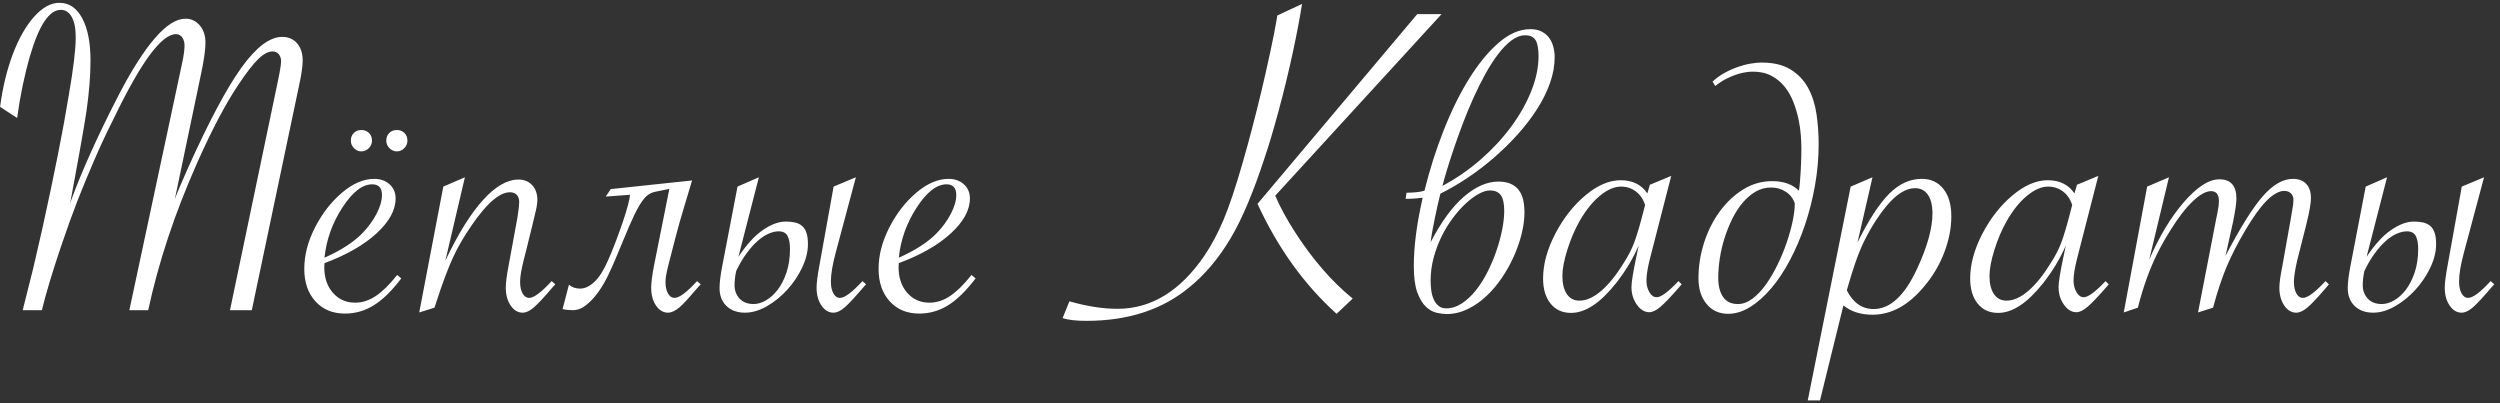 <?xml version="1.0" encoding="UTF-8"?>
<svg width="403px" height="65px" viewBox="0 0 403 65" version="1.1" xmlns="http://www.w3.org/2000/svg" xmlns:xlink="http://www.w3.org/1999/xlink">
    <rect x="0" y="0" width="403" height="65" fill="#333333" stroke="none"/>
    <!-- Generator: Sketch 43.1 (39012) - http://www.bohemiancoding.com/sketch -->
    <title>Тёплые Квадраты</title>
    <desc>Created with Sketch.</desc>
    <defs></defs>
    <g id="Page-1" stroke="none" stroke-width="1" fill="none" fill-rule="evenodd">
        <g id="Главная" transform="translate(-78, -1720)" fill="#FFFFFF">
            <path d="M118.59,1770 L115.075,1770 L122.802,1733.049 L123.058,1731.768 C123.229,1730.864 123.314,1730.242 123.314,1729.9 C123.314,1729.436 123.192,1729.052 122.948,1728.746 C122.704,1728.441 122.362,1728.289 121.923,1728.289 C121.239,1728.289 120.47,1728.704 119.616,1729.534 C118.761,1730.364 117.687,1731.755 116.393,1733.708 C114.391,1736.687 112.206,1740.825 109.838,1746.123 C107.982,1750.298 106.402,1754.357 105.095,1758.3 C103.789,1762.242 102.721,1766.143 101.891,1770 L98.852,1770 L107.348,1730.229 C107.616,1728.984 107.75,1728.008 107.75,1727.3 C107.75,1726.982 107.689,1726.677 107.567,1726.384 C107.445,1726.091 107.281,1725.872 107.073,1725.725 C106.865,1725.579 106.627,1725.505 106.359,1725.505 C105.211,1725.505 103.808,1726.622 102.147,1728.856 C100.487,1731.09 98.522,1734.563 96.251,1739.275 C95.177,1741.399 94.14,1743.621 93.139,1745.94 C92.138,1748.259 91.247,1750.42 90.465,1752.422 C89.684,1754.424 88.805,1756.865 87.829,1759.746 C86.413,1763.945 85.387,1767.363 84.752,1770 L81.676,1770 L81.786,1769.487 L83.361,1763.225 C83.922,1760.833 84.411,1758.709 84.826,1756.853 C86.754,1748.113 88.17,1740.972 89.074,1735.43 C89.831,1731.084 90.209,1727.947 90.209,1726.018 C90.209,1724.602 89.995,1723.51 89.568,1722.74 C89.141,1721.971 88.549,1721.587 87.792,1721.587 C85.937,1721.587 84.289,1724.053 82.848,1728.984 C81.945,1732.085 81.249,1735.43 80.761,1739.019 L78.014,1737.224 C78.429,1734.075 79.119,1731.23 80.083,1728.691 C81.048,1726.152 82.195,1724.144 83.526,1722.667 C84.856,1721.19 86.205,1720.452 87.572,1720.452 C89.135,1720.452 90.362,1721.282 91.253,1722.942 C92.144,1724.602 92.589,1726.873 92.589,1729.753 C92.589,1732.17 92.37,1734.917 91.93,1737.993 C91.808,1738.896 91.417,1741.191 90.758,1744.878 L89.293,1752.861 L89.513,1752.166 C91.271,1747.38 93.822,1741.741 97.167,1735.247 C99.267,1731.218 101.214,1728.173 103.008,1726.11 C104.802,1724.047 106.432,1723.015 107.897,1723.015 C108.825,1723.015 109.594,1723.375 110.204,1724.095 C110.814,1724.816 111.12,1725.737 111.12,1726.86 C111.12,1728.008 110.888,1729.668 110.424,1731.841 L106.176,1752.129 C106.493,1751.226 107.226,1749.492 108.373,1746.929 C111.718,1739.507 114.574,1734.154 116.942,1730.87 C119.311,1727.587 121.496,1725.945 123.498,1725.945 C124.499,1725.945 125.298,1726.293 125.896,1726.989 C126.494,1727.684 126.793,1728.606 126.793,1729.753 C126.793,1730.681 126.586,1732.085 126.171,1733.965 L118.59,1770 Z M142.028,1764.324 L142.687,1764.873 C141.173,1766.875 139.696,1768.322 138.256,1769.213 C136.815,1770.104 135.265,1770.549 133.605,1770.549 C131.627,1770.549 130.041,1769.89 128.844,1768.572 C127.648,1767.253 127.05,1765.508 127.05,1763.335 C127.05,1761.138 127.63,1758.91 128.789,1756.652 C129.949,1754.393 131.402,1752.526 133.147,1751.049 C134.893,1749.572 136.62,1748.833 138.329,1748.833 C139.33,1748.833 140.154,1749.126 140.801,1749.712 C141.448,1750.298 141.771,1751.055 141.771,1751.982 C141.771,1753.862 140.746,1755.742 138.695,1757.622 C136.645,1759.502 133.849,1761.101 130.309,1762.419 C130.285,1762.615 130.272,1762.834 130.272,1763.079 C130.272,1764.763 130.736,1766.136 131.664,1767.198 C132.592,1768.261 133.788,1768.792 135.253,1768.792 C136.4,1768.792 137.511,1768.431 138.585,1767.711 C139.66,1766.991 140.807,1765.862 142.028,1764.324 Z M130.309,1761.541 C132.946,1760.369 134.972,1759.063 136.388,1757.622 C137.34,1756.646 138.109,1755.596 138.695,1754.473 C139.281,1753.35 139.574,1752.336 139.574,1751.433 C139.574,1750.286 139.049,1749.712 138,1749.712 C136.413,1749.712 134.807,1750.963 133.184,1753.466 C131.56,1755.968 130.602,1758.66 130.309,1761.541 Z M136.242,1740.959 C136.583,1740.959 136.883,1741.033 137.139,1741.179 C137.395,1741.326 137.597,1741.527 137.743,1741.783 C137.89,1742.04 137.963,1742.339 137.963,1742.681 C137.963,1743.145 137.792,1743.547 137.45,1743.889 C137.108,1744.231 136.706,1744.402 136.242,1744.402 C135.802,1744.402 135.412,1744.231 135.07,1743.889 C134.728,1743.547 134.557,1743.145 134.557,1742.681 C134.557,1742.168 134.716,1741.753 135.033,1741.436 C135.351,1741.118 135.753,1740.959 136.242,1740.959 Z M141.991,1740.959 C142.309,1740.959 142.595,1741.033 142.852,1741.179 C143.108,1741.326 143.31,1741.527 143.456,1741.783 C143.603,1742.04 143.676,1742.339 143.676,1742.681 C143.676,1743.145 143.505,1743.547 143.163,1743.889 C142.821,1744.231 142.431,1744.402 141.991,1744.402 C141.527,1744.402 141.125,1744.231 140.783,1743.889 C140.441,1743.547 140.27,1743.145 140.27,1742.681 C140.27,1742.168 140.429,1741.753 140.746,1741.436 C141.063,1741.118 141.479,1740.959 141.991,1740.959 Z M145.58,1770.366 L149.462,1750.078 L152.941,1748.577 L149.792,1762.017 C151.818,1757.744 153.832,1754.497 155.834,1752.275 C157.836,1750.054 159.752,1748.943 161.583,1748.943 C162.487,1748.943 163.219,1749.242 163.781,1749.84 C164.342,1750.438 164.623,1751.238 164.623,1752.239 C164.623,1752.8 164.489,1753.594 164.22,1754.619 L163.854,1756.157 L162.755,1760.625 L162.389,1762.053 C162.023,1763.518 161.84,1764.641 161.84,1765.422 C161.84,1766.204 161.974,1766.832 162.243,1767.308 C162.511,1767.784 162.865,1768.022 163.305,1768.022 C164.062,1768.022 165.27,1767.119 166.93,1765.312 L167.516,1765.825 L167.15,1766.228 C165.758,1767.864 164.733,1768.968 164.074,1769.542 C163.415,1770.116 162.804,1770.403 162.243,1770.403 C161.486,1770.403 160.845,1770.018 160.32,1769.249 C159.795,1768.48 159.533,1767.522 159.533,1766.375 C159.533,1765.593 159.679,1764.434 159.972,1762.896 L161.4,1755.132 C161.596,1753.911 161.693,1753.057 161.693,1752.568 C161.693,1752.056 161.559,1751.665 161.291,1751.396 C161.022,1751.128 160.656,1750.994 160.192,1750.994 C158.507,1750.994 156.432,1752.8 153.966,1756.414 C152.77,1758.147 151.781,1759.862 151,1761.559 C150.219,1763.256 149.34,1765.605 148.363,1768.608 L148.034,1769.597 L145.58,1770.366 Z M189.562,1749.089 C189.171,1750.432 188.738,1751.879 188.262,1753.429 C187.786,1754.979 187.316,1756.646 186.852,1758.428 C186.388,1760.21 186.01,1761.681 185.717,1762.841 C185.424,1764 185.277,1764.861 185.277,1765.422 C185.277,1766.204 185.412,1766.832 185.68,1767.308 C185.949,1767.784 186.303,1768.022 186.742,1768.022 C187.499,1768.022 188.708,1767.119 190.368,1765.312 L190.954,1765.825 L190.587,1766.228 C189.879,1767.058 189.275,1767.748 188.775,1768.297 C188.274,1768.846 187.853,1769.268 187.511,1769.561 C186.828,1770.122 186.217,1770.403 185.68,1770.403 C184.923,1770.403 184.282,1770.024 183.758,1769.268 C183.233,1768.511 182.97,1767.546 182.97,1766.375 C182.97,1765.593 183.117,1764.434 183.41,1762.896 L185.9,1750.444 L183.593,1750.92 C183.104,1751.018 182.665,1751.232 182.274,1751.561 C181.884,1751.891 181.457,1752.452 180.993,1753.246 C180.529,1754.039 179.998,1755.132 179.4,1756.523 C178.802,1757.915 178.051,1759.709 177.147,1761.907 C176.83,1762.664 176.446,1763.512 175.994,1764.452 C175.542,1765.392 175.023,1766.271 174.438,1767.089 C173.852,1767.907 173.211,1768.596 172.515,1769.158 C171.819,1769.719 171.093,1770 170.336,1770 C170.092,1770 169.823,1769.988 169.53,1769.963 C169.237,1769.939 168.957,1769.89 168.688,1769.817 L169.713,1765.898 C170.202,1766.313 170.8,1766.521 171.508,1766.521 C172.265,1766.521 173.028,1766.167 173.797,1765.459 C174.566,1764.751 175.304,1763.591 176.012,1761.98 C176.427,1761.052 176.842,1760.039 177.257,1758.94 C177.672,1757.842 178.051,1756.792 178.393,1755.791 C178.734,1754.79 179.009,1753.893 179.217,1753.099 C179.424,1752.306 179.54,1751.738 179.564,1751.396 L175.646,1751.689 L176.452,1750.481 L189.562,1749.089 Z M215.966,1748.577 L212.743,1760.625 C212.206,1762.603 211.938,1764.189 211.938,1765.386 C211.938,1766.167 212.072,1766.802 212.34,1767.29 C212.609,1767.778 212.963,1768.022 213.402,1768.022 C214.159,1768.022 215.368,1767.119 217.028,1765.312 L217.614,1765.825 L217.248,1766.228 C215.856,1767.864 214.831,1768.968 214.171,1769.542 C213.512,1770.116 212.902,1770.403 212.34,1770.403 C211.583,1770.403 210.943,1770.018 210.418,1769.249 C209.893,1768.48 209.63,1767.522 209.63,1766.375 C209.63,1765.642 209.777,1764.482 210.07,1762.896 L212.377,1750.078 L215.966,1748.577 Z M204.65,1755.718 C205.211,1755.718 205.712,1755.767 206.151,1755.864 C206.591,1755.962 206.969,1756.145 207.287,1756.414 C207.604,1756.682 207.842,1757.054 208.001,1757.531 C208.159,1758.007 208.239,1758.611 208.239,1759.343 C208.239,1760.564 207.927,1761.827 207.305,1763.134 C206.682,1764.44 205.883,1765.63 204.906,1766.704 C203.93,1767.778 202.837,1768.663 201.629,1769.359 C200.42,1770.055 199.242,1770.403 198.095,1770.403 C196.85,1770.403 195.855,1770.043 195.11,1769.323 C194.365,1768.602 193.993,1767.644 193.993,1766.448 C193.993,1765.593 194.127,1764.458 194.396,1763.042 L196.886,1750.078 L200.329,1748.577 L197.033,1761.394 C198.351,1759.416 199.669,1757.976 200.988,1757.073 C202.306,1756.169 203.527,1755.718 204.65,1755.718 Z M196.41,1765.972 C196.41,1766.826 196.679,1767.546 197.216,1768.132 C197.753,1768.718 198.51,1769.011 199.486,1769.011 C200.121,1769.011 200.78,1768.816 201.464,1768.425 C202.147,1768.035 202.776,1767.467 203.35,1766.722 C203.924,1765.978 204.4,1765.05 204.778,1763.939 C205.156,1762.828 205.346,1761.553 205.346,1760.112 C205.346,1759.233 205.218,1758.544 204.961,1758.043 C204.705,1757.543 204.223,1757.292 203.515,1757.292 C203.026,1757.292 202.495,1757.415 201.922,1757.659 C201.348,1757.903 200.762,1758.287 200.164,1758.812 C199.566,1759.337 198.968,1760.002 198.369,1760.808 C197.771,1761.614 197.204,1762.578 196.667,1763.701 C196.496,1764.531 196.41,1765.288 196.41,1765.972 Z M234.606,1764.324 L235.265,1764.873 C233.751,1766.875 232.274,1768.322 230.834,1769.213 C229.394,1770.104 227.843,1770.549 226.183,1770.549 C224.206,1770.549 222.619,1769.89 221.422,1768.572 C220.226,1767.253 219.628,1765.508 219.628,1763.335 C219.628,1761.138 220.208,1758.91 221.367,1756.652 C222.527,1754.393 223.98,1752.526 225.725,1751.049 C227.471,1749.572 229.198,1748.833 230.907,1748.833 C231.908,1748.833 232.732,1749.126 233.379,1749.712 C234.026,1750.298 234.35,1751.055 234.35,1751.982 C234.35,1753.862 233.324,1755.742 231.273,1757.622 C229.223,1759.502 226.427,1761.101 222.887,1762.419 C222.863,1762.615 222.851,1762.834 222.851,1763.079 C222.851,1764.763 223.314,1766.136 224.242,1767.198 C225.17,1768.261 226.366,1768.792 227.831,1768.792 C228.979,1768.792 230.089,1768.431 231.164,1767.711 C232.238,1766.991 233.385,1765.862 234.606,1764.324 Z M222.887,1761.541 C225.524,1760.369 227.55,1759.063 228.966,1757.622 C229.918,1756.646 230.687,1755.596 231.273,1754.473 C231.859,1753.35 232.152,1752.336 232.152,1751.433 C232.152,1750.286 231.627,1749.712 230.578,1749.712 C228.991,1749.712 227.386,1750.963 225.762,1753.466 C224.138,1755.968 223.18,1758.66 222.887,1761.541 Z M310.375,1722.283 L283.568,1751.543 C284.374,1753.423 285.46,1755.419 286.828,1757.531 C288.195,1759.642 289.641,1761.583 291.167,1763.353 C292.693,1765.123 294.323,1766.716 296.056,1768.132 L293.456,1770.586 C288.231,1765.874 283.983,1759.966 280.712,1752.861 L306.457,1722.283 L310.375,1722.283 Z M283.898,1722.502 L287.89,1720.635 C287.523,1722.954 287.017,1725.609 286.37,1728.6 C285.723,1731.591 284.972,1734.673 284.118,1737.847 C283.263,1741.021 282.47,1743.669 281.737,1745.793 C280.932,1748.259 280.071,1750.585 279.156,1752.77 C278.24,1754.955 277.306,1756.847 276.354,1758.446 C275.402,1760.045 274.364,1761.51 273.241,1762.841 C272.118,1764.171 270.934,1765.337 269.689,1766.338 C265.343,1769.927 259.826,1771.721 253.136,1771.721 C251.476,1771.721 250.194,1771.575 249.291,1771.282 L250.39,1768.572 C253.197,1769.377 255.785,1769.78 258.153,1769.78 C263.598,1769.78 268.273,1766.912 272.179,1761.174 C273.302,1759.514 274.322,1757.598 275.237,1755.425 C276.153,1753.252 277.172,1750.212 278.295,1746.306 C278.832,1744.451 279.363,1742.516 279.888,1740.502 C280.413,1738.488 280.901,1736.534 281.353,1734.642 C281.804,1732.75 282.268,1730.699 282.744,1728.49 C283.22,1726.281 283.556,1724.59 283.751,1723.418 L283.898,1722.502 Z M308.617,1759.05 C310.326,1755.754 312.121,1753.301 314,1751.689 C315.88,1750.078 317.724,1749.272 319.53,1749.272 C320.336,1749.272 321.007,1749.395 321.544,1749.639 C322.082,1749.883 322.515,1750.225 322.844,1750.664 C323.174,1751.104 323.406,1751.628 323.54,1752.239 C323.675,1752.849 323.742,1753.533 323.742,1754.29 C323.742,1755.315 323.595,1756.432 323.302,1757.64 C323.009,1758.849 322.594,1760.057 322.057,1761.266 C321.52,1762.474 320.873,1763.64 320.116,1764.763 C319.359,1765.886 318.517,1766.881 317.589,1767.748 C316.662,1768.615 315.655,1769.31 314.568,1769.835 C313.482,1770.36 312.353,1770.623 311.181,1770.623 C310.741,1770.623 310.216,1770.555 309.606,1770.421 C308.996,1770.287 308.416,1769.963 307.866,1769.451 C307.317,1768.938 306.853,1768.169 306.475,1767.144 C306.096,1766.118 305.907,1764.702 305.907,1762.896 C305.907,1761.357 306.017,1759.709 306.237,1757.952 C306.457,1756.194 306.823,1754.167 307.335,1751.873 C307.018,1751.921 306.603,1751.964 306.09,1752.001 C305.578,1752.037 305.077,1752.056 304.589,1752.056 L304.735,1751.067 C305.199,1751.067 305.706,1751.042 306.255,1750.994 C306.804,1750.945 307.262,1750.859 307.628,1750.737 C308.459,1747.368 309.49,1744.121 310.723,1740.996 C311.956,1737.871 313.323,1735.1 314.824,1732.683 C316.326,1730.266 317.919,1728.331 319.604,1726.879 C321.288,1725.426 322.985,1724.7 324.694,1724.7 C325.402,1724.7 326.006,1724.828 326.507,1725.084 C327.007,1725.341 327.41,1725.676 327.715,1726.091 C328.02,1726.506 328.246,1726.989 328.393,1727.538 C328.539,1728.087 328.612,1728.655 328.612,1729.241 C328.612,1730.583 328.362,1731.963 327.862,1733.379 C327.361,1734.795 326.665,1736.199 325.774,1737.59 C324.883,1738.982 323.845,1740.337 322.661,1741.655 C321.477,1742.974 320.202,1744.225 318.834,1745.409 C317.467,1746.593 316.045,1747.679 314.568,1748.668 C313.091,1749.657 311.632,1750.505 310.192,1751.213 C310.045,1751.775 309.899,1752.385 309.752,1753.044 C309.606,1753.704 309.459,1754.381 309.313,1755.077 C309.167,1755.773 309.032,1756.462 308.91,1757.146 C308.788,1757.83 308.69,1758.464 308.617,1759.05 Z M308.617,1765.203 C308.617,1765.691 308.648,1766.198 308.709,1766.722 C308.77,1767.247 308.892,1767.729 309.075,1768.169 C309.258,1768.608 309.514,1768.975 309.844,1769.268 C310.174,1769.561 310.595,1769.707 311.107,1769.707 C311.986,1769.707 312.829,1769.445 313.634,1768.92 C314.44,1768.395 315.191,1767.699 315.886,1766.832 C316.582,1765.966 317.211,1764.977 317.772,1763.866 C318.334,1762.755 318.816,1761.614 319.219,1760.442 C319.622,1759.27 319.933,1758.123 320.153,1757 C320.373,1755.876 320.482,1754.875 320.482,1753.997 C320.482,1752.825 320.299,1751.982 319.933,1751.47 C319.567,1750.957 318.981,1750.701 318.175,1750.701 C317.638,1750.701 317.028,1750.89 316.344,1751.268 C315.661,1751.647 314.965,1752.166 314.257,1752.825 C313.549,1753.484 312.853,1754.271 312.169,1755.187 C311.486,1756.102 310.882,1757.097 310.357,1758.171 C309.832,1759.246 309.411,1760.381 309.093,1761.577 C308.776,1762.773 308.617,1763.982 308.617,1765.203 Z M310.521,1749.968 C312.719,1748.796 314.763,1747.386 316.656,1745.739 C318.548,1744.091 320.189,1742.327 321.581,1740.447 C322.973,1738.567 324.059,1736.644 324.84,1734.679 C325.622,1732.714 326.012,1730.84 326.012,1729.058 C326.012,1727.861 325.854,1727.001 325.536,1726.476 C325.219,1725.951 324.657,1725.688 323.852,1725.688 C323.119,1725.688 322.387,1725.963 321.654,1726.512 C320.922,1727.062 320.202,1727.8 319.494,1728.728 C318.786,1729.656 318.096,1730.73 317.425,1731.951 C316.753,1733.171 316.112,1734.459 315.502,1735.814 C314.892,1737.169 314.324,1738.542 313.799,1739.934 C313.274,1741.326 312.798,1742.65 312.371,1743.907 C311.944,1745.165 311.571,1746.318 311.254,1747.368 C310.937,1748.418 310.692,1749.285 310.521,1749.968 Z M347.399,1748.357 L343.957,1761.76 C343.59,1763.225 343.407,1764.373 343.407,1765.203 C343.407,1765.935 343.566,1766.57 343.883,1767.107 C344.201,1767.644 344.591,1767.913 345.055,1767.913 C345.763,1767.913 346.935,1767.046 348.571,1765.312 L349.083,1765.825 L348.681,1766.301 C347.387,1767.791 346.392,1768.834 345.696,1769.432 C345,1770.031 344.396,1770.33 343.883,1770.33 C343.102,1770.33 342.425,1769.921 341.851,1769.103 C341.277,1768.285 340.99,1767.339 340.99,1766.265 C340.99,1765.483 341.283,1763.713 341.869,1760.955 L342.162,1759.563 C341.259,1761.663 340.05,1763.677 338.537,1765.605 C335.998,1768.828 333.568,1770.439 331.249,1770.439 C329.857,1770.439 328.759,1769.939 327.953,1768.938 C327.147,1767.937 326.745,1766.594 326.745,1764.91 C326.745,1762.615 327.398,1760.21 328.704,1757.695 C330.01,1755.181 331.634,1753.112 333.574,1751.488 C335.515,1749.864 337.401,1749.053 339.232,1749.053 C341.161,1749.053 342.602,1749.761 343.554,1751.177 L343.957,1749.785 L347.399,1748.357 Z M343.188,1753.044 C342.895,1752.117 342.4,1751.39 341.704,1750.865 C341.009,1750.341 340.209,1750.078 339.306,1750.078 C338.231,1750.078 337.096,1750.572 335.9,1751.561 C334.704,1752.55 333.605,1753.923 332.604,1755.681 C331.823,1757.073 331.17,1758.611 330.645,1760.295 C330.12,1761.98 329.857,1763.372 329.857,1764.47 C329.857,1765.715 330.095,1766.692 330.572,1767.4 C331.048,1768.108 331.725,1768.462 332.604,1768.462 C333.727,1768.462 334.899,1767.937 336.12,1766.887 C337.34,1765.837 338.549,1764.336 339.745,1762.383 C340.478,1761.26 341.051,1760.137 341.466,1759.014 C341.881,1757.891 342.345,1756.328 342.858,1754.326 L343.188,1753.044 Z M356.591,1770.586 C355.126,1770.586 353.96,1770.055 353.094,1768.993 C352.227,1767.931 351.793,1766.558 351.793,1764.873 C351.793,1762.896 352.099,1760.967 352.709,1759.087 C353.319,1757.207 354.162,1755.535 355.236,1754.07 C356.31,1752.605 357.567,1751.427 359.008,1750.536 C360.448,1749.645 361.999,1749.199 363.659,1749.199 C365.514,1749.199 366.955,1749.712 367.98,1750.737 C368.053,1750.322 368.114,1749.803 368.163,1749.181 C368.212,1748.558 368.255,1747.917 368.291,1747.258 C368.328,1746.599 368.352,1745.964 368.365,1745.354 C368.377,1744.744 368.383,1744.243 368.383,1743.853 C368.383,1743.291 368.352,1742.595 368.291,1741.765 C368.23,1740.935 368.102,1740.062 367.907,1739.147 C367.711,1738.231 367.437,1737.322 367.083,1736.418 C366.729,1735.515 366.265,1734.703 365.691,1733.983 C365.117,1733.263 364.409,1732.677 363.567,1732.225 C362.725,1731.774 361.718,1731.548 360.546,1731.548 C360.277,1731.548 359.917,1731.578 359.466,1731.639 C359.014,1731.7 358.52,1731.816 357.982,1731.987 C357.445,1732.158 356.878,1732.396 356.28,1732.701 C355.681,1733.007 355.089,1733.391 354.503,1733.855 L354.064,1733.159 C354.625,1732.622 355.26,1732.158 355.968,1731.768 C356.676,1731.377 357.396,1731.053 358.129,1730.797 C358.861,1730.541 359.563,1730.358 360.235,1730.248 C360.906,1730.138 361.474,1730.083 361.938,1730.083 C363.866,1730.083 365.435,1730.455 366.643,1731.2 C367.852,1731.945 368.792,1732.933 369.463,1734.166 C370.135,1735.399 370.586,1736.803 370.818,1738.378 C371.05,1739.952 371.166,1741.57 371.166,1743.23 C371.166,1745.452 370.971,1747.667 370.58,1749.877 C370.189,1752.086 369.652,1754.204 368.969,1756.23 C368.285,1758.257 367.479,1760.149 366.552,1761.907 C365.624,1763.665 364.617,1765.184 363.531,1766.466 C362.444,1767.748 361.309,1768.755 360.125,1769.487 C358.941,1770.22 357.763,1770.586 356.591,1770.586 Z M367.321,1752.788 C367.052,1751.982 366.564,1751.354 365.856,1750.902 C365.148,1750.45 364.367,1750.225 363.512,1750.225 C362.609,1750.225 361.779,1750.444 361.022,1750.884 C360.265,1751.323 359.569,1751.915 358.935,1752.66 C358.3,1753.405 357.738,1754.271 357.25,1755.26 C356.762,1756.249 356.347,1757.28 356.005,1758.354 C355.663,1759.429 355.407,1760.521 355.236,1761.632 C355.065,1762.743 354.979,1763.799 354.979,1764.8 C354.979,1766.069 355.236,1767.089 355.749,1767.858 C356.261,1768.627 357.067,1769.011 358.166,1769.011 C358.947,1769.011 359.722,1768.724 360.491,1768.151 C361.26,1767.577 361.98,1766.82 362.652,1765.88 C363.323,1764.94 363.946,1763.884 364.519,1762.712 C365.093,1761.541 365.587,1760.35 366.002,1759.142 C366.417,1757.933 366.741,1756.774 366.973,1755.663 C367.205,1754.552 367.321,1753.594 367.321,1752.788 Z M369.408,1784.539 L376.33,1750.078 L379.845,1748.577 L377.428,1759.087 C379.235,1755.449 380.938,1752.831 382.537,1751.232 C384.136,1749.633 385.888,1748.833 387.792,1748.833 C389.257,1748.833 390.416,1749.37 391.271,1750.444 C392.125,1751.519 392.553,1752.996 392.553,1754.875 C392.553,1756.78 392.168,1758.733 391.399,1760.735 C390.63,1762.737 389.55,1764.556 388.158,1766.191 C385.644,1769.219 382.873,1770.732 379.845,1770.732 C377.941,1770.732 376.378,1770.232 375.158,1769.231 L371.386,1784.539 L369.408,1784.539 Z M375.707,1766.814 C376.732,1768.816 378.173,1769.817 380.028,1769.817 C382.714,1769.817 385.058,1767.632 387.06,1763.262 C388.695,1759.746 389.513,1756.792 389.513,1754.399 C389.513,1753.105 389.269,1752.104 388.781,1751.396 C388.292,1750.688 387.597,1750.334 386.693,1750.334 C385.229,1750.334 383.69,1751.299 382.079,1753.228 C380.541,1755.132 379.235,1757.256 378.161,1759.6 C377.746,1760.527 377.361,1761.516 377.007,1762.566 C376.653,1763.616 376.317,1764.69 376,1765.789 L375.707,1766.814 Z M416.247,1748.357 L412.804,1761.76 C412.438,1763.225 412.255,1764.373 412.255,1765.203 C412.255,1765.935 412.414,1766.57 412.731,1767.107 C413.048,1767.644 413.439,1767.913 413.903,1767.913 C414.611,1767.913 415.783,1767.046 417.418,1765.312 L417.931,1765.825 L417.528,1766.301 C416.234,1767.791 415.24,1768.834 414.544,1769.432 C413.848,1770.031 413.244,1770.33 412.731,1770.33 C411.95,1770.33 411.272,1769.921 410.698,1769.103 C410.125,1768.285 409.838,1767.339 409.838,1766.265 C409.838,1765.483 410.131,1763.713 410.717,1760.955 L411.01,1759.563 C410.106,1761.663 408.898,1763.677 407.384,1765.605 C404.845,1768.828 402.416,1770.439 400.097,1770.439 C398.705,1770.439 397.606,1769.939 396.801,1768.938 C395.995,1767.937 395.592,1766.594 395.592,1764.91 C395.592,1762.615 396.245,1760.21 397.552,1757.695 C398.858,1755.181 400.481,1753.112 402.422,1751.488 C404.363,1749.864 406.249,1749.053 408.08,1749.053 C410.009,1749.053 411.449,1749.761 412.401,1751.177 L412.804,1749.785 L416.247,1748.357 Z M412.035,1753.044 C411.742,1752.117 411.248,1751.39 410.552,1750.865 C409.856,1750.341 409.057,1750.078 408.153,1750.078 C407.079,1750.078 405.944,1750.572 404.748,1751.561 C403.551,1752.55 402.453,1753.923 401.452,1755.681 C400.67,1757.073 400.017,1758.611 399.492,1760.295 C398.968,1761.98 398.705,1763.372 398.705,1764.47 C398.705,1765.715 398.943,1766.692 399.419,1767.4 C399.895,1768.108 400.573,1768.462 401.452,1768.462 C402.575,1768.462 403.747,1767.937 404.967,1766.887 C406.188,1765.837 407.396,1764.336 408.593,1762.383 C409.325,1761.26 409.899,1760.137 410.314,1759.014 C410.729,1757.891 411.193,1756.328 411.706,1754.326 L412.035,1753.044 Z M434.74,1769.597 L432.323,1770.366 L435.216,1755.461 L435.473,1754.18 C435.619,1753.472 435.692,1752.886 435.692,1752.422 C435.692,1751.348 435.265,1750.811 434.411,1750.811 C433.605,1750.811 432.628,1751.354 431.481,1752.44 C430.333,1753.527 429.125,1755.095 427.855,1757.146 C427.025,1758.464 426.311,1759.734 425.713,1760.955 C425.115,1762.175 424.566,1763.475 424.065,1764.855 C423.565,1766.234 423.083,1767.815 422.619,1769.597 L420.348,1770.366 L424.12,1750.078 L427.636,1748.577 L424.45,1761.87 C426.085,1758.086 427.959,1754.979 430.071,1752.55 C432.183,1750.121 434.081,1748.906 435.766,1748.906 C437.597,1748.906 438.512,1749.944 438.512,1752.019 C438.512,1752.727 438.329,1753.984 437.963,1755.791 L436.754,1761.248 C439.123,1756.707 441.125,1753.502 442.76,1751.635 C444.396,1749.767 446.02,1748.833 447.631,1748.833 C448.534,1748.833 449.242,1749.102 449.755,1749.639 C450.268,1750.176 450.524,1750.945 450.524,1751.946 C450.524,1752.751 450.28,1754.143 449.792,1756.121 L448.656,1760.625 L448.29,1762.053 C447.948,1763.567 447.777,1764.69 447.777,1765.422 C447.777,1766.204 447.912,1766.832 448.18,1767.308 C448.449,1767.784 448.791,1768.022 449.206,1768.022 C449.987,1768.022 451.208,1767.119 452.868,1765.312 L453.417,1765.825 L453.087,1766.228 C451.696,1767.864 450.664,1768.968 449.993,1769.542 C449.322,1770.116 448.705,1770.403 448.144,1770.403 C447.387,1770.403 446.746,1770.018 446.221,1769.249 C445.696,1768.48 445.434,1767.522 445.434,1766.375 C445.434,1765.667 445.592,1764.507 445.91,1762.896 L447.265,1755.315 L447.484,1753.997 C447.631,1753.264 447.704,1752.678 447.704,1752.239 C447.704,1751.799 447.57,1751.445 447.301,1751.177 C447.033,1750.908 446.667,1750.774 446.203,1750.774 C445.666,1750.774 445.073,1751 444.427,1751.451 C443.78,1751.903 443.09,1752.593 442.357,1753.521 C441.625,1754.448 440.807,1755.669 439.904,1757.183 C438.683,1759.258 437.694,1761.193 436.938,1762.987 C436.181,1764.782 435.448,1766.985 434.74,1769.597 Z M478.429,1748.577 L475.207,1760.625 C474.669,1762.603 474.401,1764.189 474.401,1765.386 C474.401,1766.167 474.535,1766.802 474.804,1767.29 C475.072,1767.778 475.426,1768.022 475.866,1768.022 C476.623,1768.022 477.831,1767.119 479.491,1765.312 L480.077,1765.825 L479.711,1766.228 C478.319,1767.864 477.294,1768.968 476.635,1769.542 C475.976,1770.116 475.365,1770.403 474.804,1770.403 C474.047,1770.403 473.406,1770.018 472.881,1769.249 C472.356,1768.48 472.094,1767.522 472.094,1766.375 C472.094,1765.642 472.24,1764.482 472.533,1762.896 L474.84,1750.078 L478.429,1748.577 Z M467.113,1755.718 C467.675,1755.718 468.175,1755.767 468.615,1755.864 C469.054,1755.962 469.433,1756.145 469.75,1756.414 C470.067,1756.682 470.305,1757.054 470.464,1757.531 C470.623,1758.007 470.702,1758.611 470.702,1759.343 C470.702,1760.564 470.391,1761.827 469.768,1763.134 C469.146,1764.44 468.346,1765.63 467.37,1766.704 C466.393,1767.778 465.301,1768.663 464.092,1769.359 C462.884,1770.055 461.706,1770.403 460.558,1770.403 C459.313,1770.403 458.318,1770.043 457.573,1769.323 C456.829,1768.602 456.457,1767.644 456.457,1766.448 C456.457,1765.593 456.591,1764.458 456.859,1763.042 L459.35,1750.078 L462.792,1748.577 L459.496,1761.394 C460.814,1759.416 462.133,1757.976 463.451,1757.073 C464.77,1756.169 465.99,1755.718 467.113,1755.718 Z M458.874,1765.972 C458.874,1766.826 459.142,1767.546 459.679,1768.132 C460.216,1768.718 460.973,1769.011 461.95,1769.011 C462.584,1769.011 463.244,1768.816 463.927,1768.425 C464.611,1768.035 465.239,1767.467 465.813,1766.722 C466.387,1765.978 466.863,1765.05 467.241,1763.939 C467.62,1762.828 467.809,1761.553 467.809,1760.112 C467.809,1759.233 467.681,1758.544 467.425,1758.043 C467.168,1757.543 466.686,1757.292 465.978,1757.292 C465.49,1757.292 464.959,1757.415 464.385,1757.659 C463.811,1757.903 463.225,1758.287 462.627,1758.812 C462.029,1759.337 461.431,1760.002 460.833,1760.808 C460.235,1761.614 459.667,1762.578 459.13,1763.701 C458.959,1764.531 458.874,1765.288 458.874,1765.972 Z" id="Тёплые-Квадраты"></path>
        </g>
    </g>
</svg>